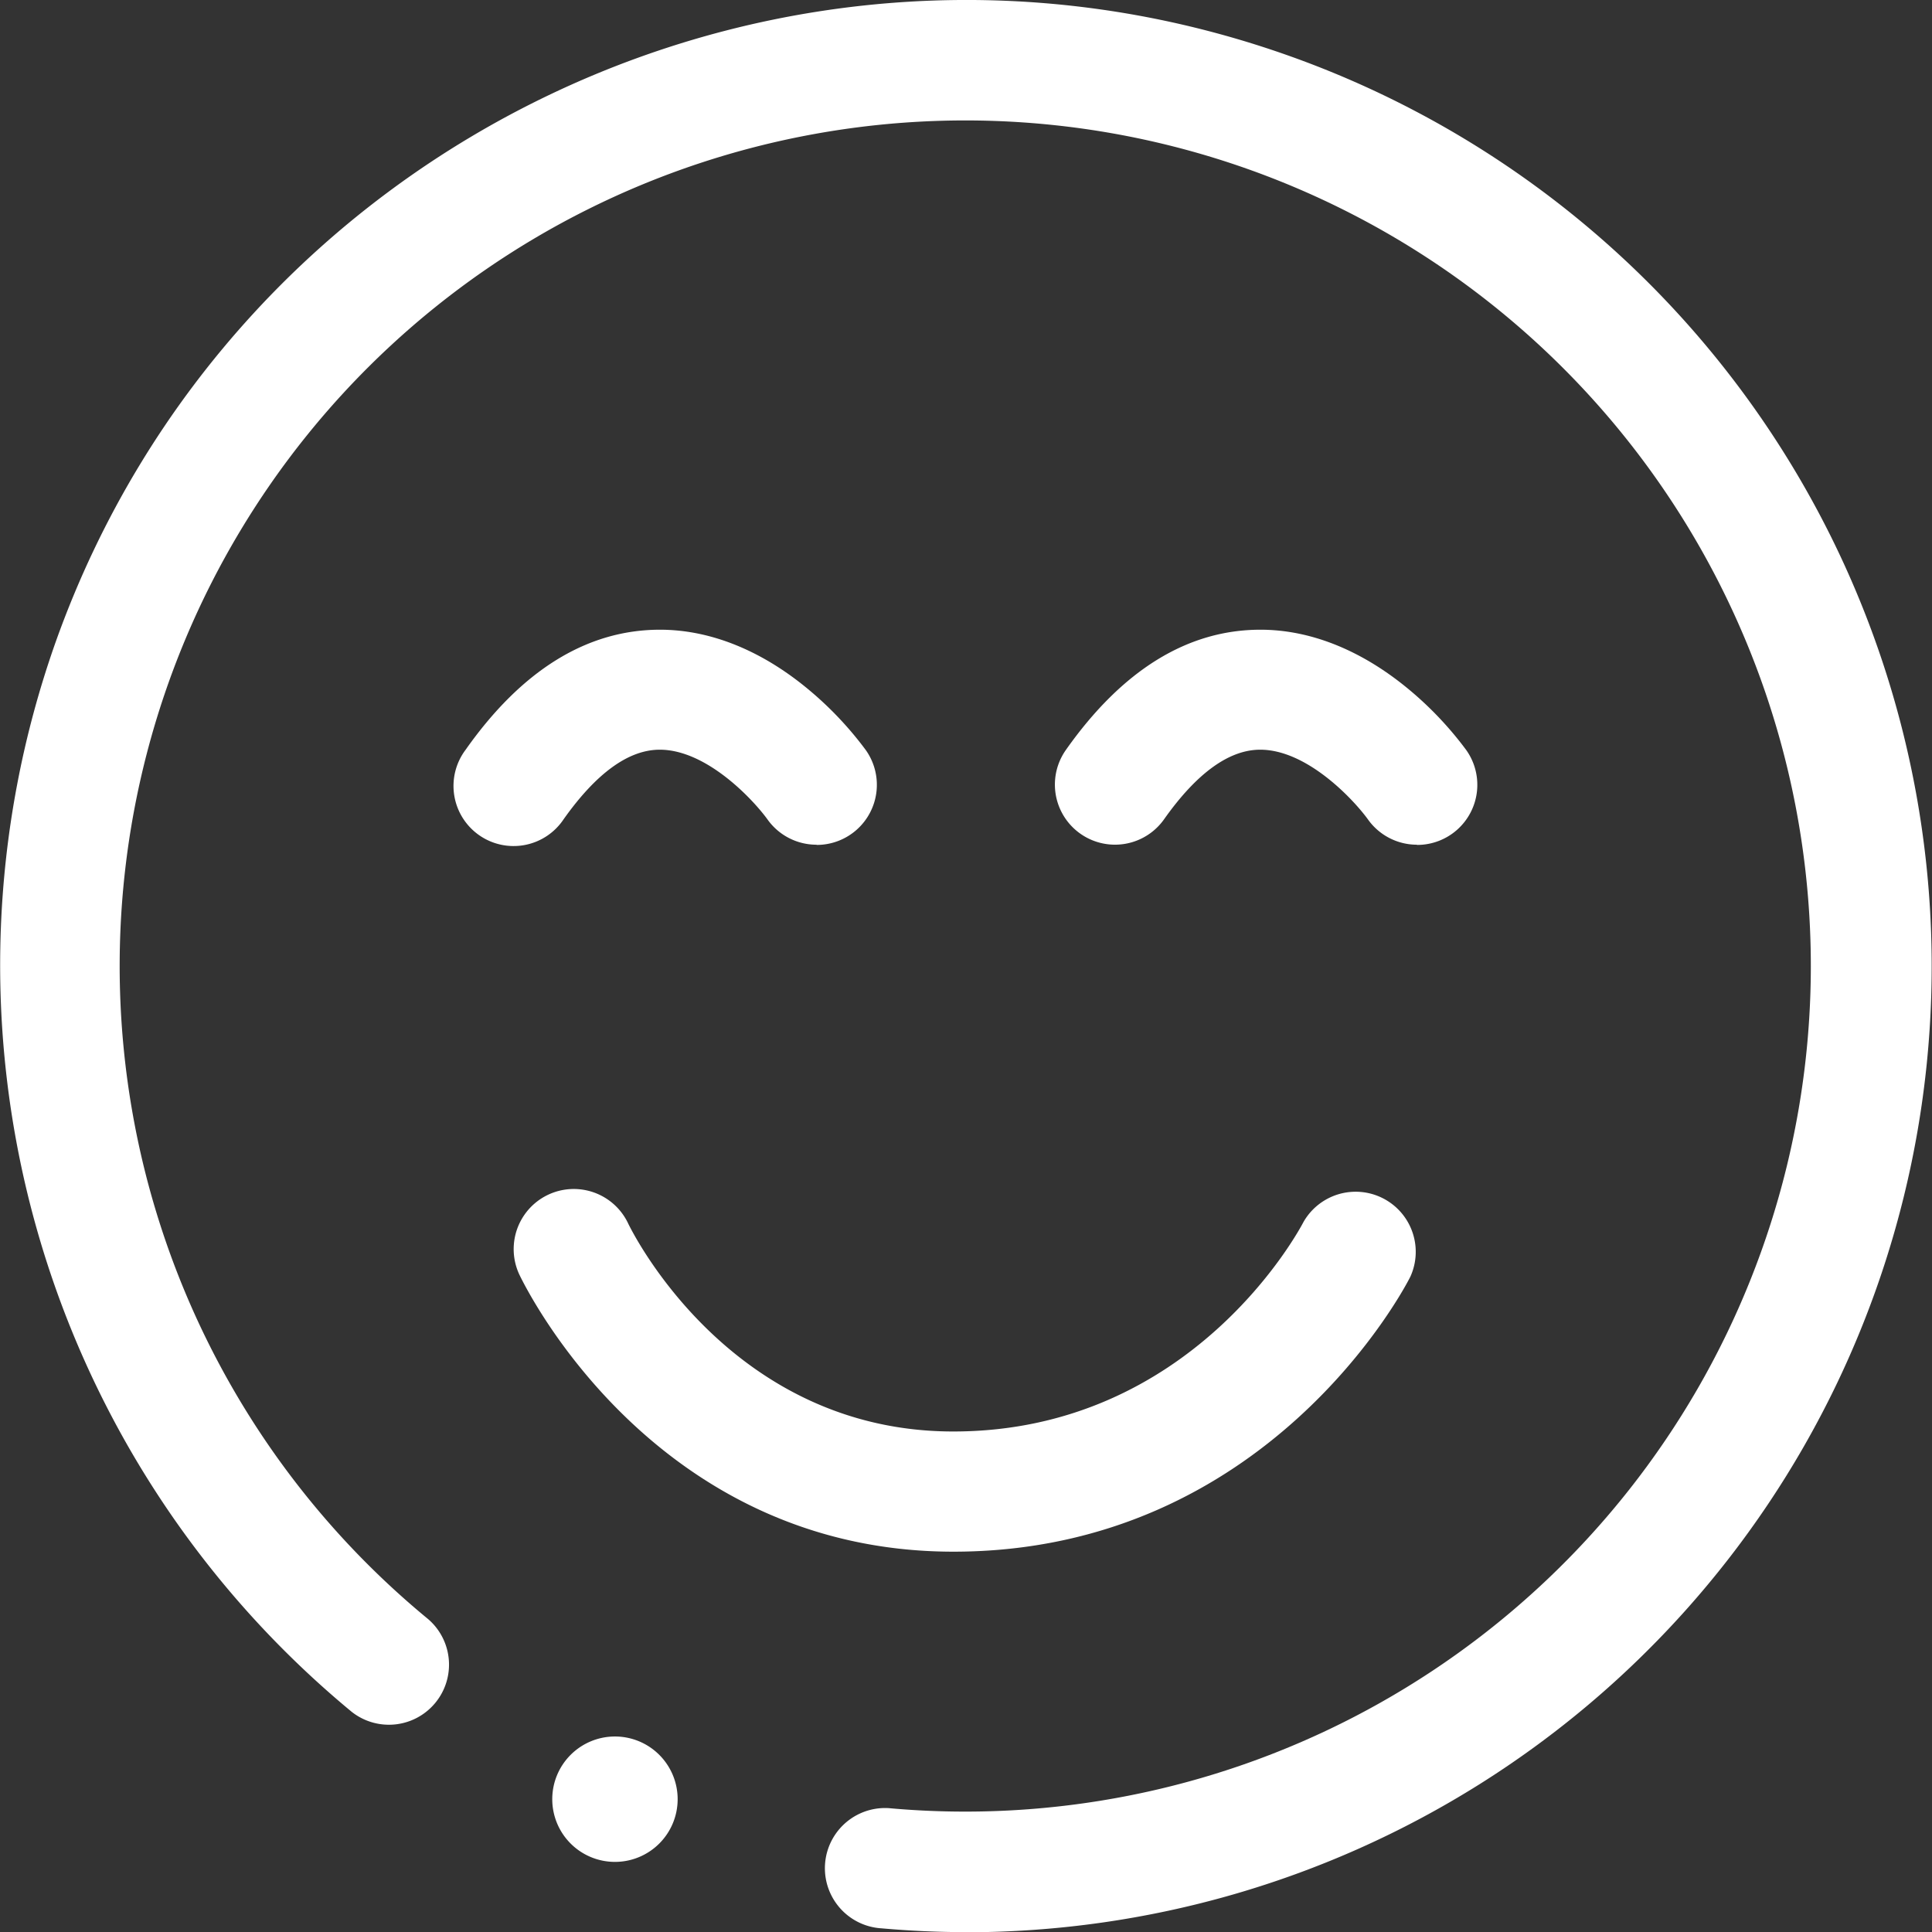 <svg viewBox="0 0 289.35 289.37" xmlns="http://www.w3.org/2000/svg"><rect x="0" y="0" width="289.35" height="289.37" fill="#333333" stroke="none"/><g fill="#fff"><path d="m144.78 289.37q-6.34 0-12.77-.57a9 9 0 1 1 1.1-18 126.64 126.64 0 1 0 -69-28.32 9 9 0 0 1 -11.43 13.9 145.07 145.07 0 0 1 -44.34-160.24c26.76-75.14 109.66-114.51 184.8-87.75a144.69 144.69 0 0 1 -48.36 281z"/><path d="m122.29 126.51a9 9 0 0 1 -7.34-3.78c-2.11-2.92-9.09-10.45-16.14-10.45-4.68 0-9.52 3.53-14.4 10.42a9 9 0 1 1 -14.69-10.39c8.45-12 18.26-18 29.13-18 7.65 0 15.46 3.2 22.59 9.25a52.27 52.27 0 0 1 8.23 8.78 9 9 0 0 1 -7.34 14.2z"/><path d="m212.21 126.51a9 9 0 0 1 -7.33-3.78c-2.11-2.92-9.09-10.45-16.14-10.45-4.68 0-9.53 3.53-14.4 10.42a9 9 0 1 1 -14.7-10.39c8.46-12 18.26-18 29.14-18 7.65 0 15.45 3.2 22.59 9.25a52.27 52.27 0 0 1 8.23 8.78 9 9 0 0 1 -7.35 14.2z"/><path d="m142.79 232.39c-44.93 0-64.18-39.79-65-41.48a9 9 0 0 1 16.29-7.67c.6 1.24 15.35 31.15 48.69 31.15 35.77 0 51.81-30.14 52.48-31.43a9 9 0 0 1 16 8.19c-.81 1.69-21.46 41.24-68.46 41.24z"/><path d="m101.49 269.49a9.39 9.39 0 1 0 -9.39 9.36 9.39 9.39 0 0 0 9.39-9.36"/></g></svg>